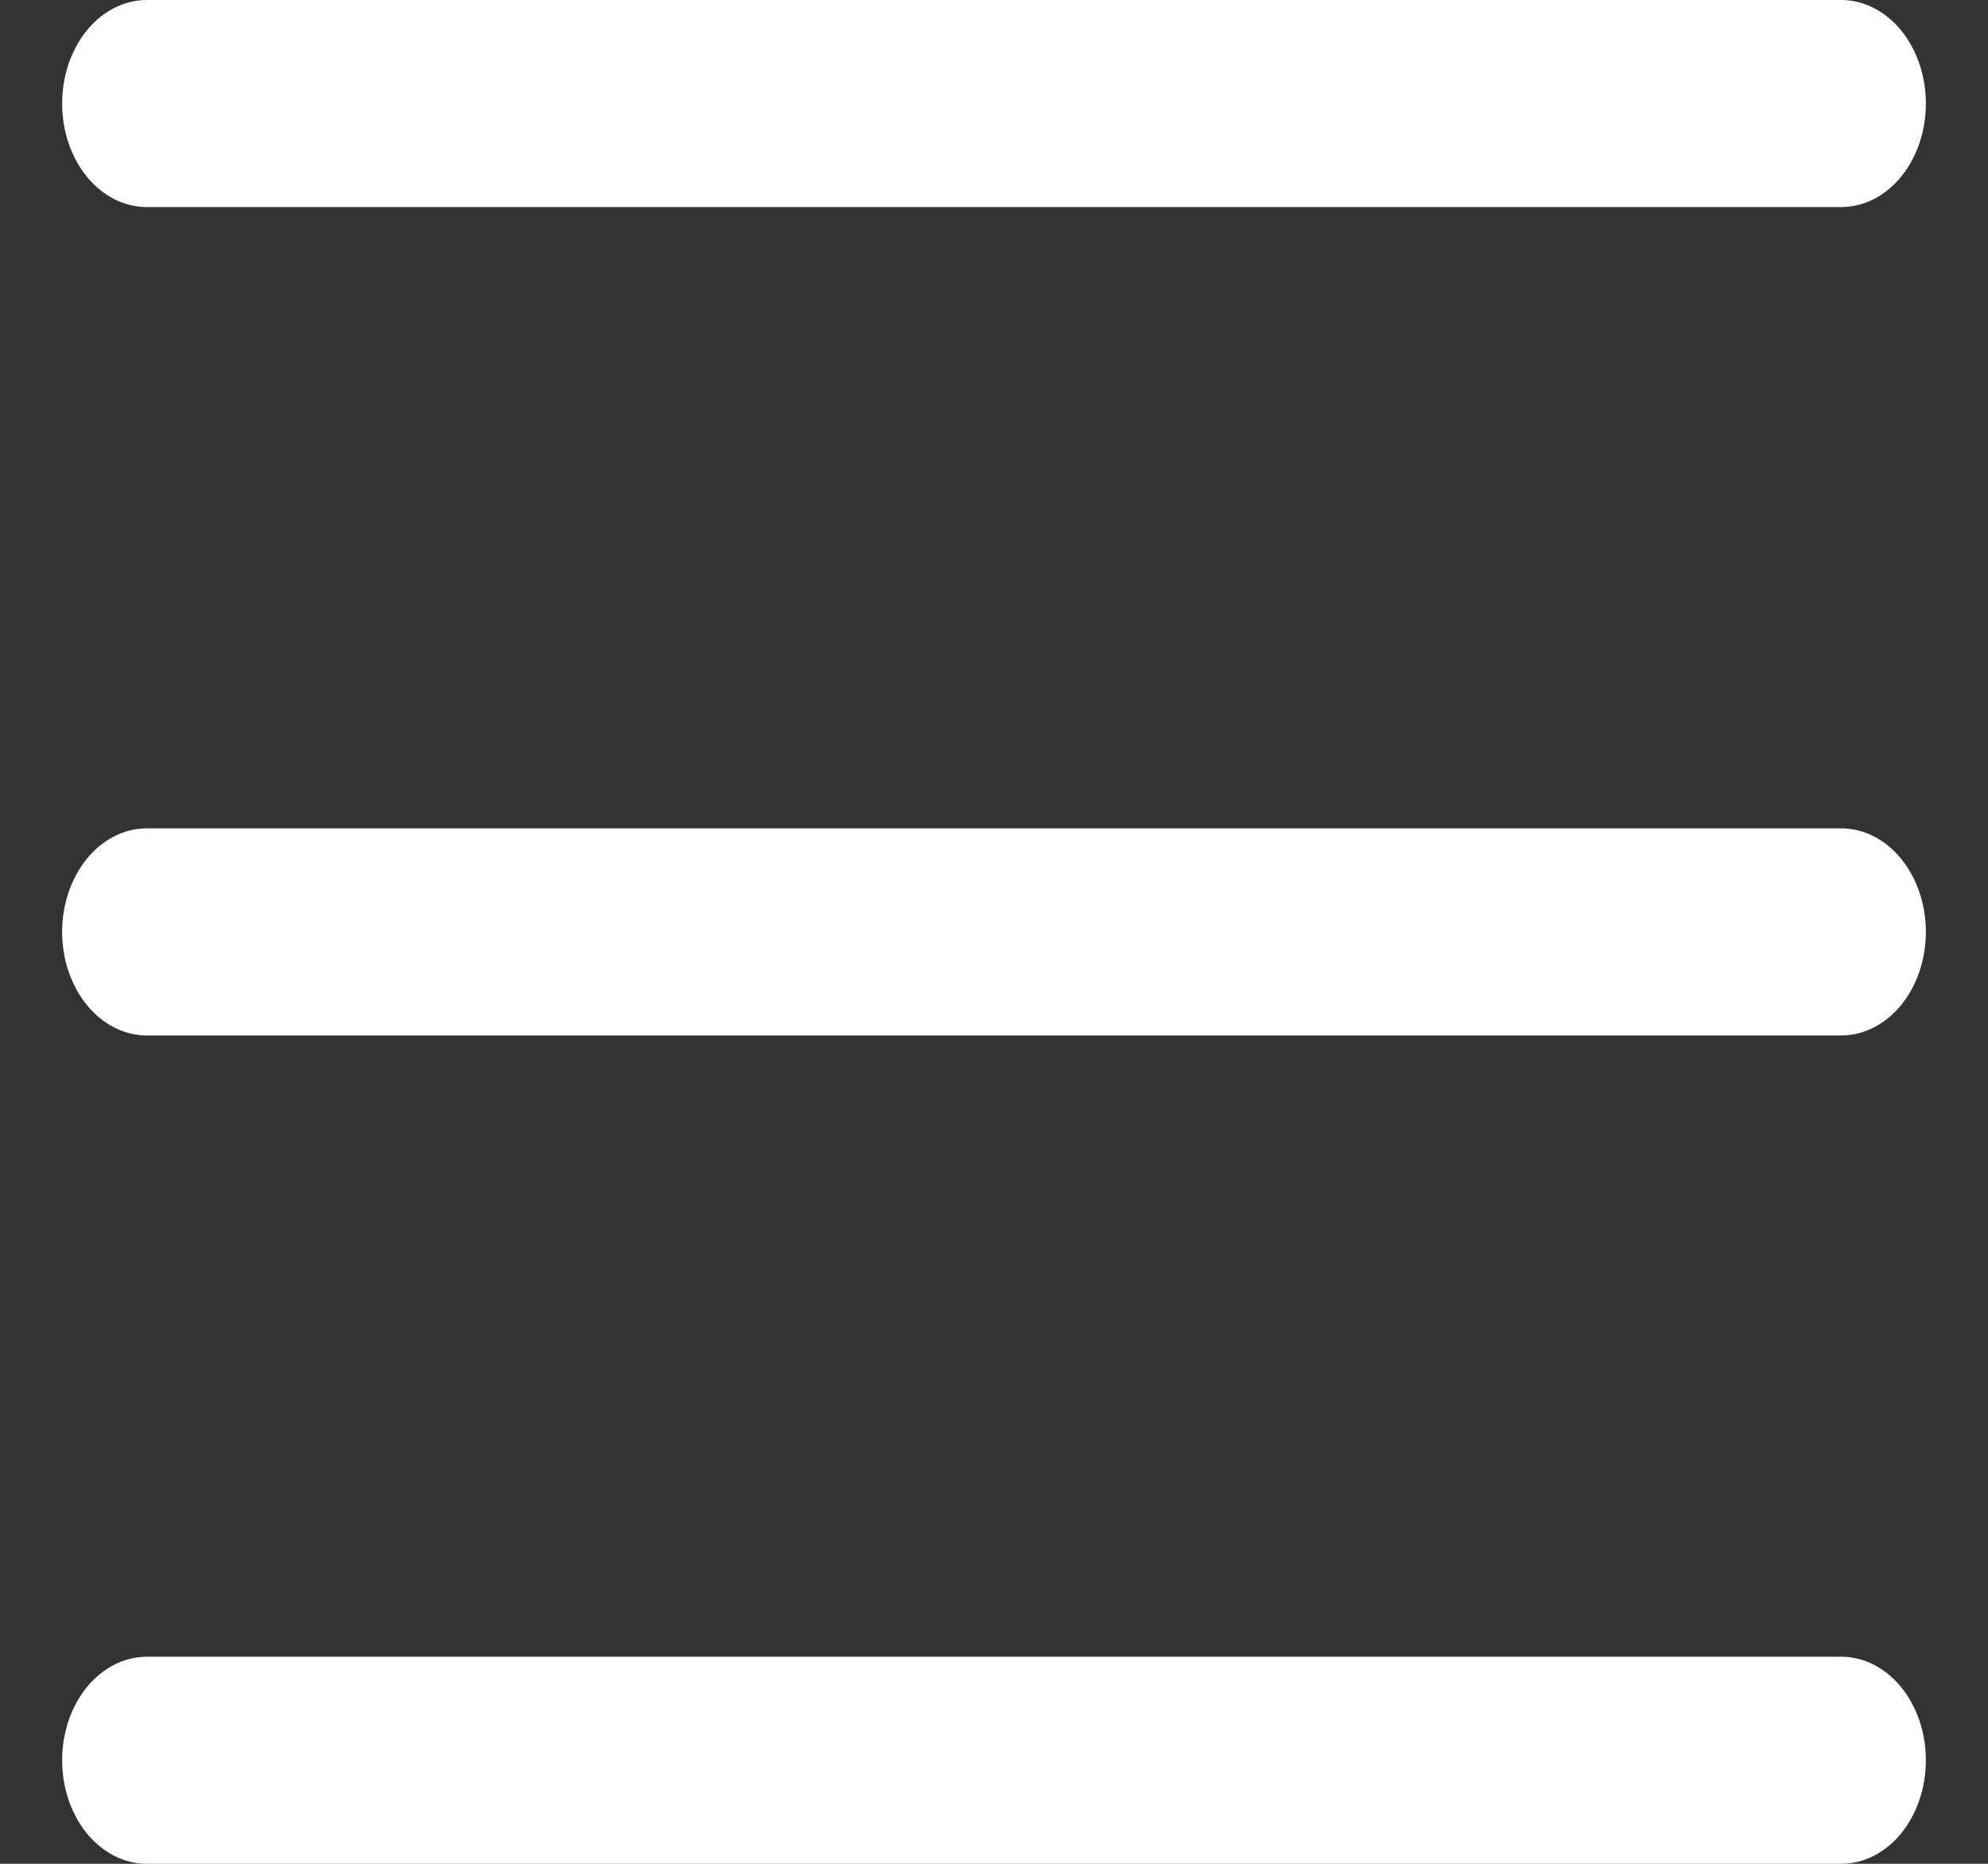 <svg width="32" height="30" viewBox="0 0 32 30" fill="none" xmlns="http://www.w3.org/2000/svg">
<rect x="0" y="0" width="32" height="30" fill="#333333" stroke="none"/>
<path fill-rule="evenodd" clip-rule="evenodd" d="M1 28.333C1 27.891 1.144 27.467 1.399 27.155C1.655 26.842 2.002 26.667 2.364 26.667H29.636C29.998 26.667 30.345 26.842 30.601 27.155C30.856 27.467 31 27.891 31 28.333C31 28.775 30.856 29.199 30.601 29.512C30.345 29.824 29.998 30 29.636 30H2.364C2.002 30 1.655 29.824 1.399 29.512C1.144 29.199 1 28.775 1 28.333ZM1 15C1 14.558 1.144 14.134 1.399 13.822C1.655 13.509 2.002 13.333 2.364 13.333H29.636C29.998 13.333 30.345 13.509 30.601 13.822C30.856 14.134 31 14.558 31 15C31 15.442 30.856 15.866 30.601 16.178C30.345 16.491 29.998 16.667 29.636 16.667H2.364C2.002 16.667 1.655 16.491 1.399 16.178C1.144 15.866 1 15.442 1 15ZM1 1.667C1 1.225 1.144 0.801 1.399 0.488C1.655 0.176 2.002 0 2.364 0H29.636C29.998 0 30.345 0.176 30.601 0.488C30.856 0.801 31 1.225 31 1.667C31 2.109 30.856 2.533 30.601 2.845C30.345 3.158 29.998 3.333 29.636 3.333H2.364C2.002 3.333 1.655 3.158 1.399 2.845C1.144 2.533 1 2.109 1 1.667Z" fill="white"/>
</svg>

